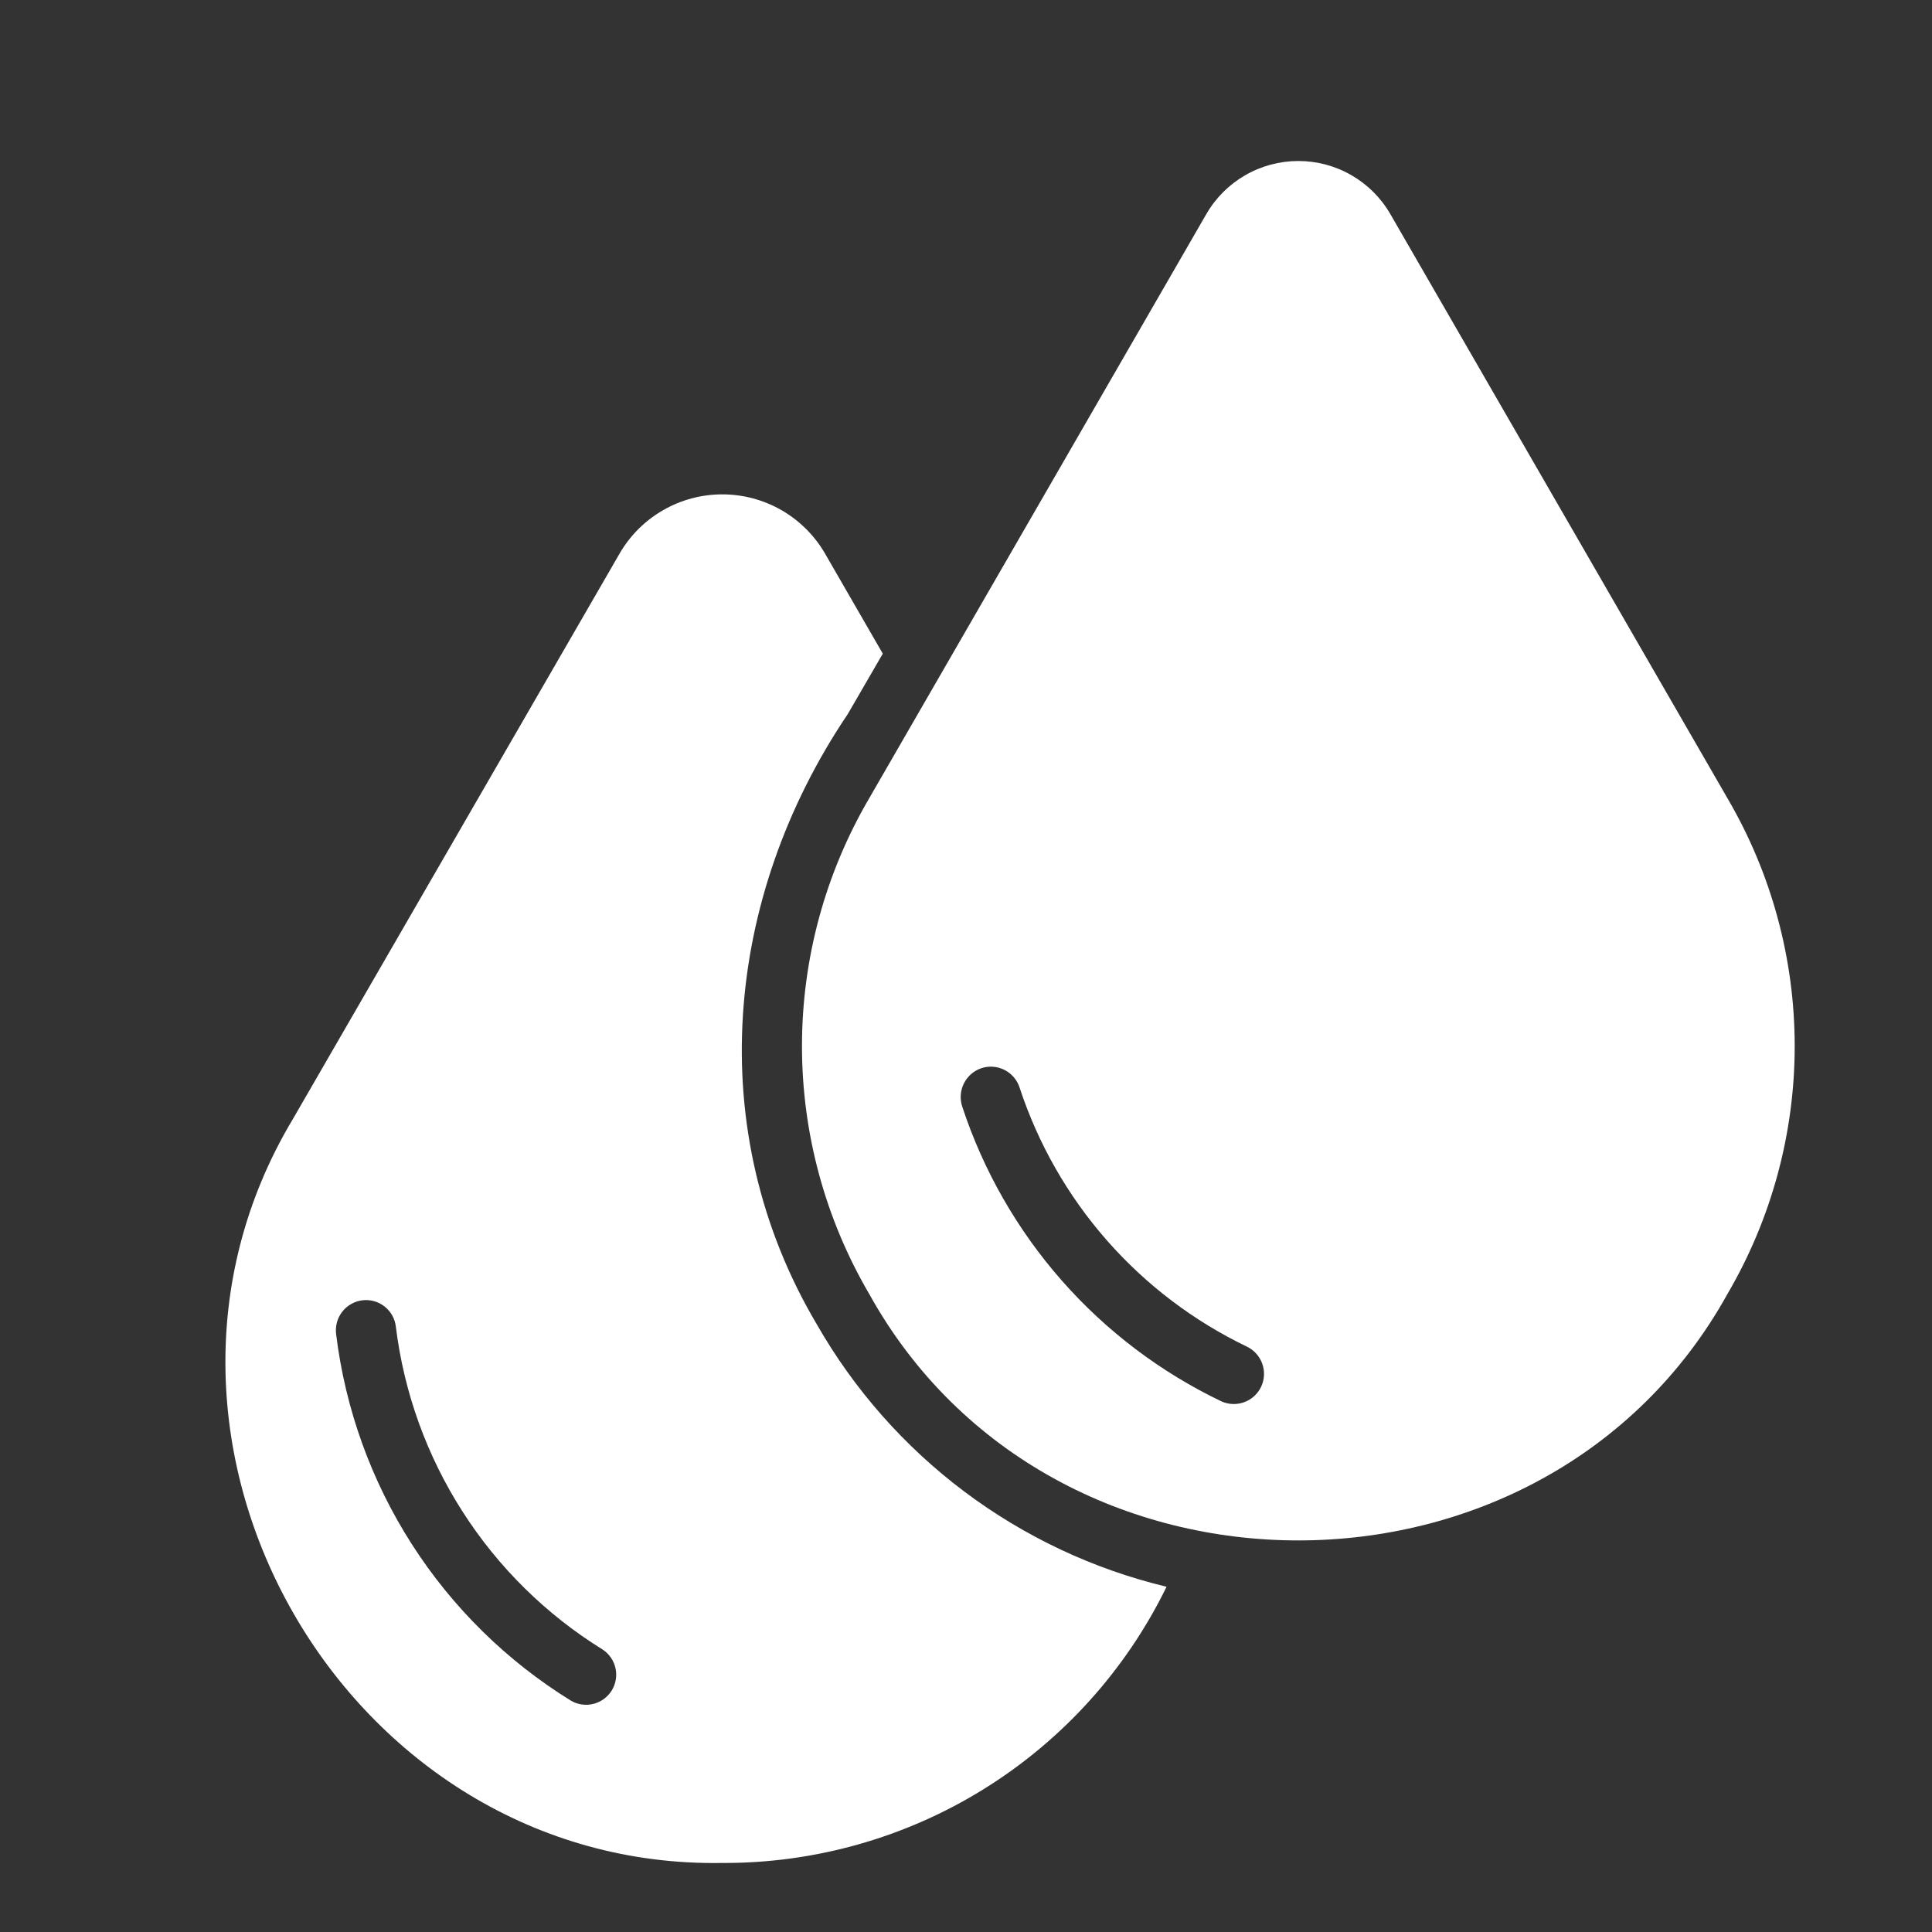 <svg width="60" height="60" viewBox="0 0 60 60" fill="none" xmlns="http://www.w3.org/2000/svg">
<rect x="0" y="0" width="60" height="60" fill="#333333" stroke="none"/>
<path d="M53.648 24.791L43.185 6.66C42.896 6.155 42.479 5.736 41.976 5.445C41.473 5.153 40.902 5 40.321 5C39.74 5 39.169 5.153 38.666 5.445C38.163 5.736 37.746 6.155 37.457 6.66L26.994 24.791C25.627 27.125 24.906 29.782 24.906 32.488C24.906 35.193 25.627 37.85 26.994 40.185C32.652 50.393 47.993 50.389 53.648 40.185C55.015 37.85 55.736 35.193 55.736 32.488C55.736 29.782 55.015 27.125 53.648 24.791ZM30.482 33.172C30.718 33.095 30.975 33.116 31.197 33.228C31.418 33.34 31.586 33.536 31.663 33.772C32.238 35.522 33.16 37.137 34.375 38.521C35.59 39.904 37.072 41.029 38.732 41.825C38.952 41.934 39.121 42.124 39.202 42.356C39.284 42.588 39.271 42.842 39.166 43.065C39.062 43.287 38.874 43.459 38.644 43.545C38.414 43.63 38.159 43.622 37.935 43.522C36.044 42.617 34.356 41.34 32.972 39.766C31.588 38.191 30.537 36.354 29.882 34.363C29.804 34.125 29.824 33.867 29.936 33.644C30.049 33.42 30.245 33.251 30.482 33.172Z" fill="white"/>
<path d="M25.363 41.122C21.807 35.117 22.487 27.873 26.329 22.175L27.416 20.3L25.598 17.15C25.27 16.602 24.805 16.147 24.25 15.832C23.694 15.517 23.065 15.352 22.426 15.353C21.787 15.354 21.159 15.521 20.604 15.838C20.049 16.154 19.586 16.61 19.26 17.16L9.088 34.766C3.098 44.776 10.753 58.051 22.429 57.856C25.303 57.869 28.123 57.071 30.564 55.554C33.005 54.036 34.968 51.861 36.229 49.278C33.957 48.733 31.821 47.727 29.952 46.325C28.083 44.922 26.522 43.151 25.363 41.122ZM11.254 40.382C11.377 40.367 11.501 40.376 11.62 40.41C11.739 40.443 11.85 40.5 11.946 40.577C12.043 40.653 12.124 40.749 12.184 40.857C12.243 40.965 12.281 41.084 12.294 41.206C12.547 43.251 13.255 45.213 14.367 46.947C15.478 48.682 16.965 50.145 18.716 51.228C18.919 51.362 19.062 51.569 19.114 51.805C19.167 52.042 19.126 52.29 19 52.497C18.873 52.703 18.671 52.853 18.436 52.914C18.201 52.974 17.952 52.942 17.741 52.822C15.747 51.593 14.055 49.931 12.791 47.959C11.527 45.987 10.723 43.756 10.438 41.431C10.423 41.309 10.432 41.185 10.464 41.066C10.497 40.946 10.553 40.835 10.628 40.737C10.704 40.64 10.798 40.558 10.906 40.497C11.013 40.436 11.131 40.397 11.254 40.382Z" fill="white"/>
</svg>
